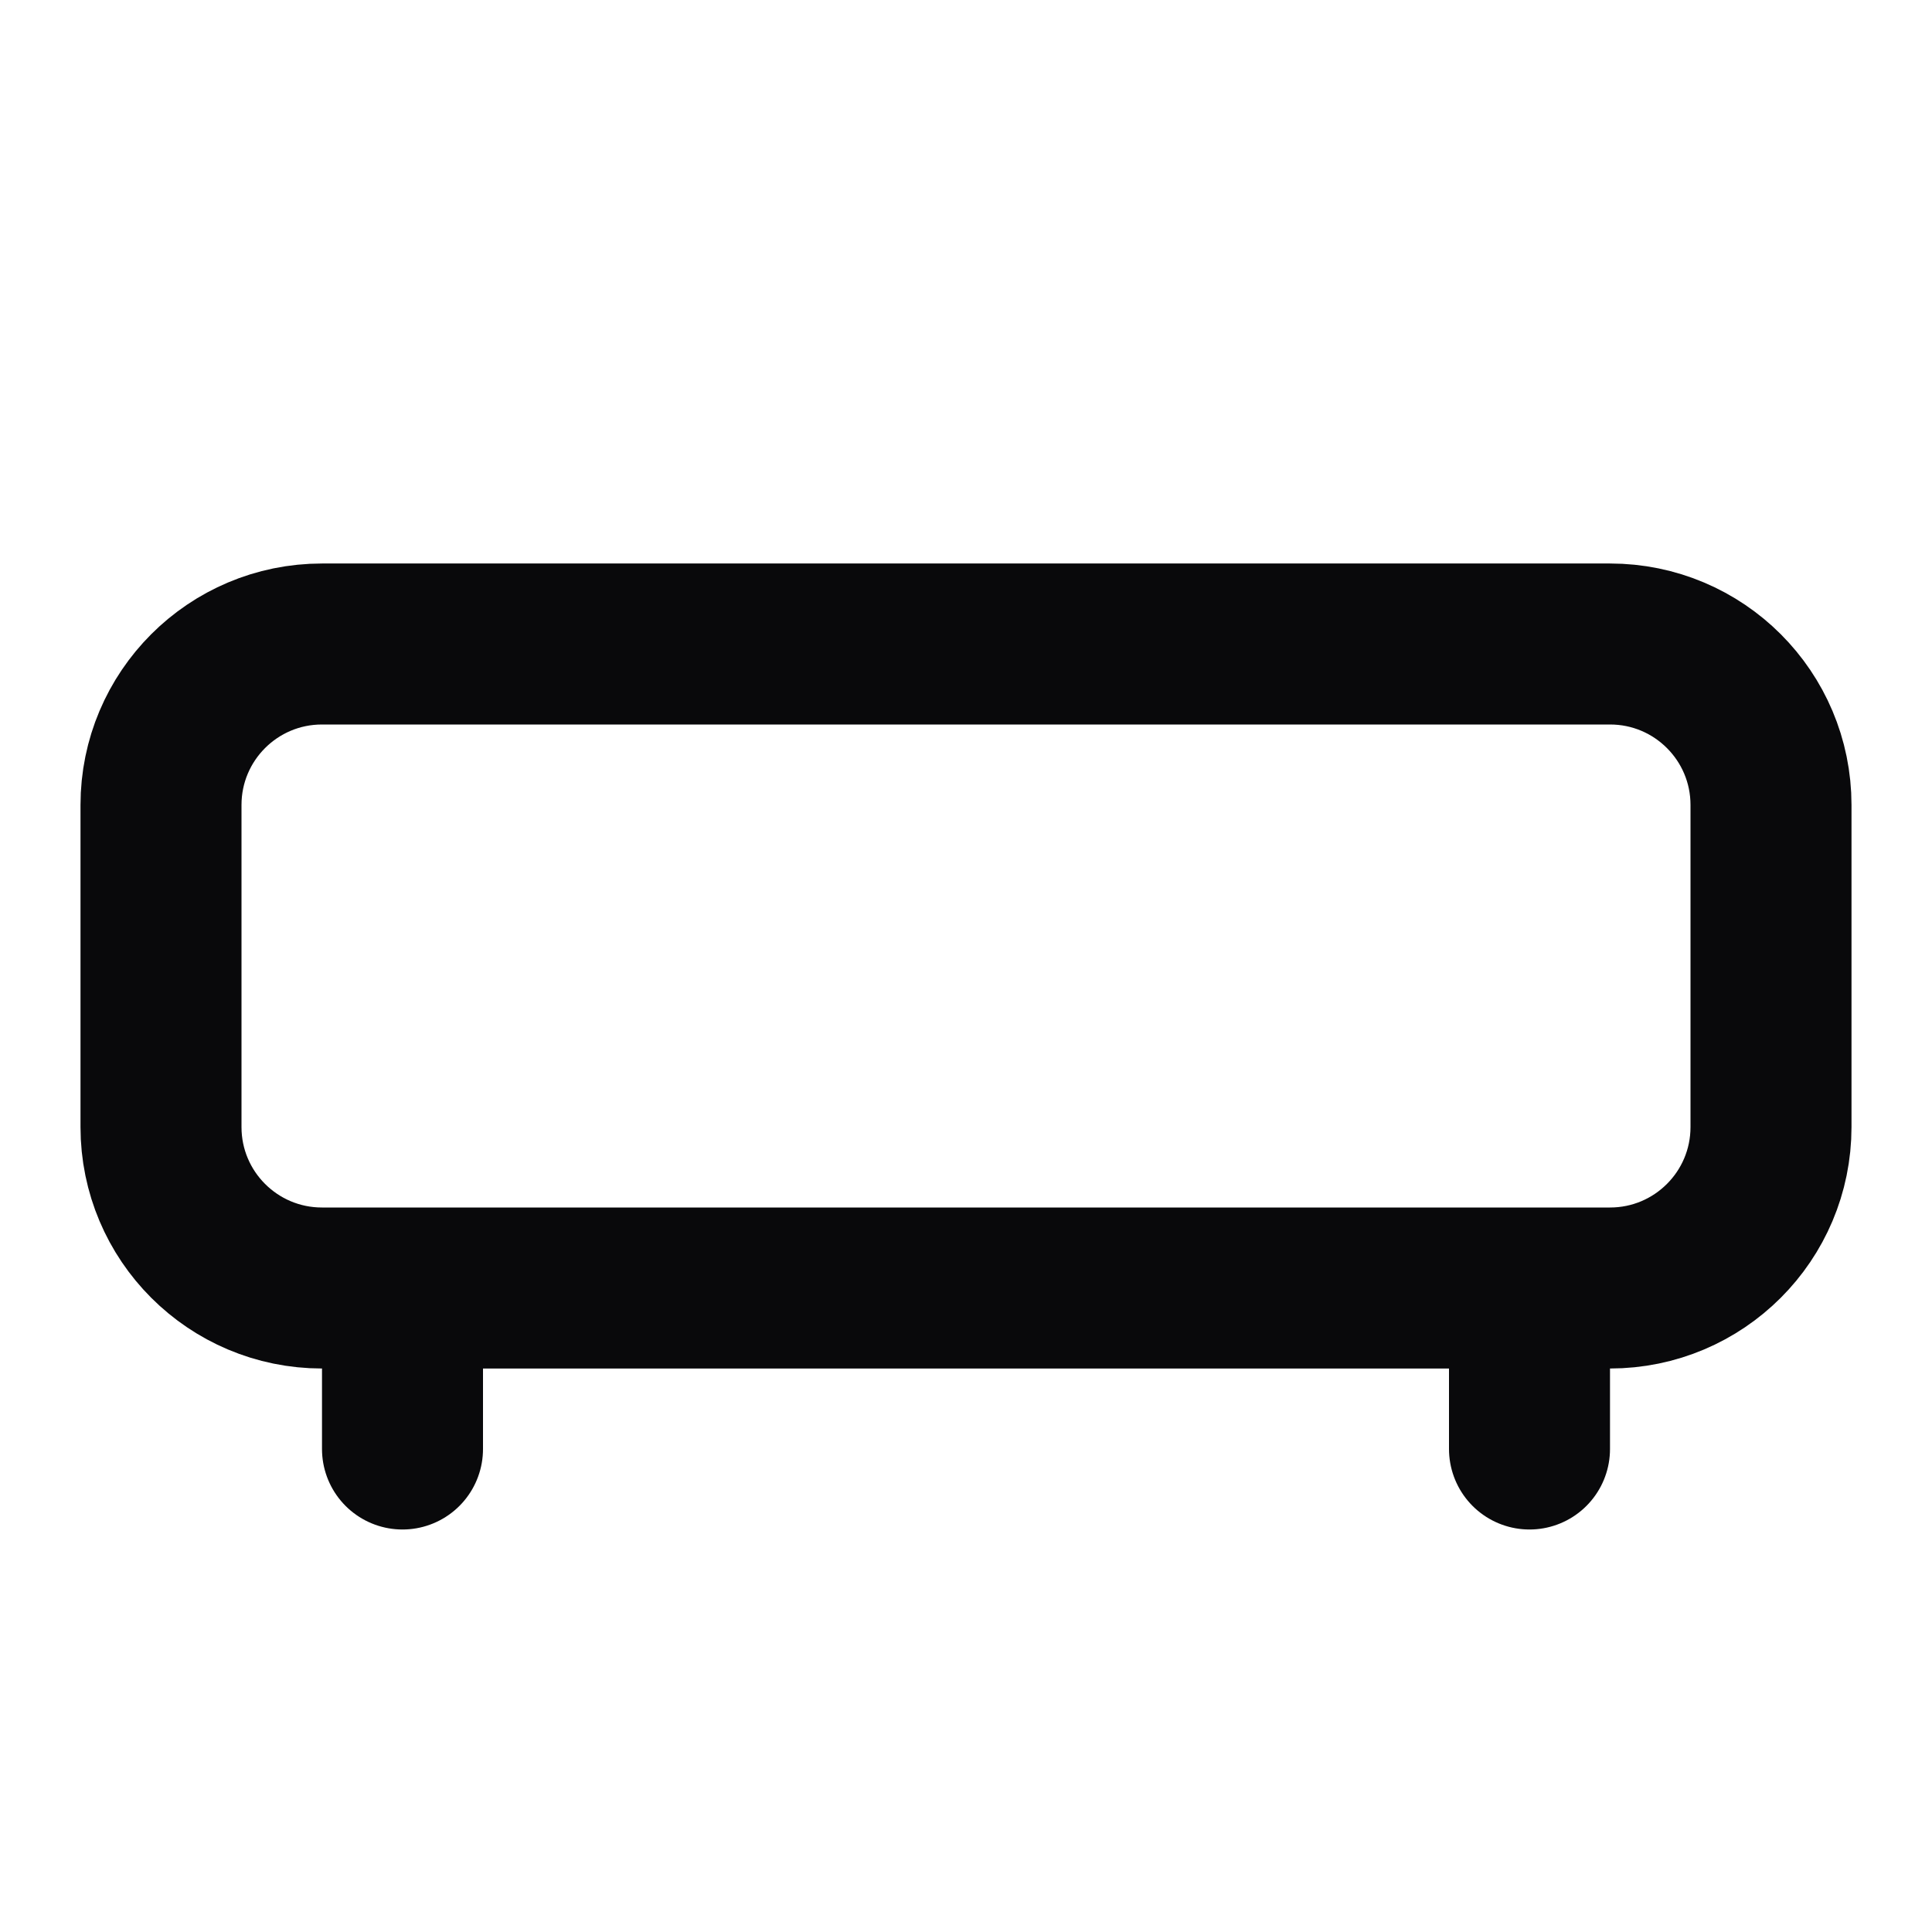 <svg width="24" height="24" viewBox="0 0 24 24" fill="none" xmlns="http://www.w3.org/2000/svg">
<path d="M5 16V18M19 16V18M4 8H20C21.105 8 22 8.895 22 10V14C22 15.105 21.105 16 20 16H4C2.895 16 2 15.105 2 14V10C2 8.895 2.895 8 4 8Z" stroke="#09090B" stroke-width="2" stroke-linecap="round" stroke-linejoin="round"/>
</svg>
